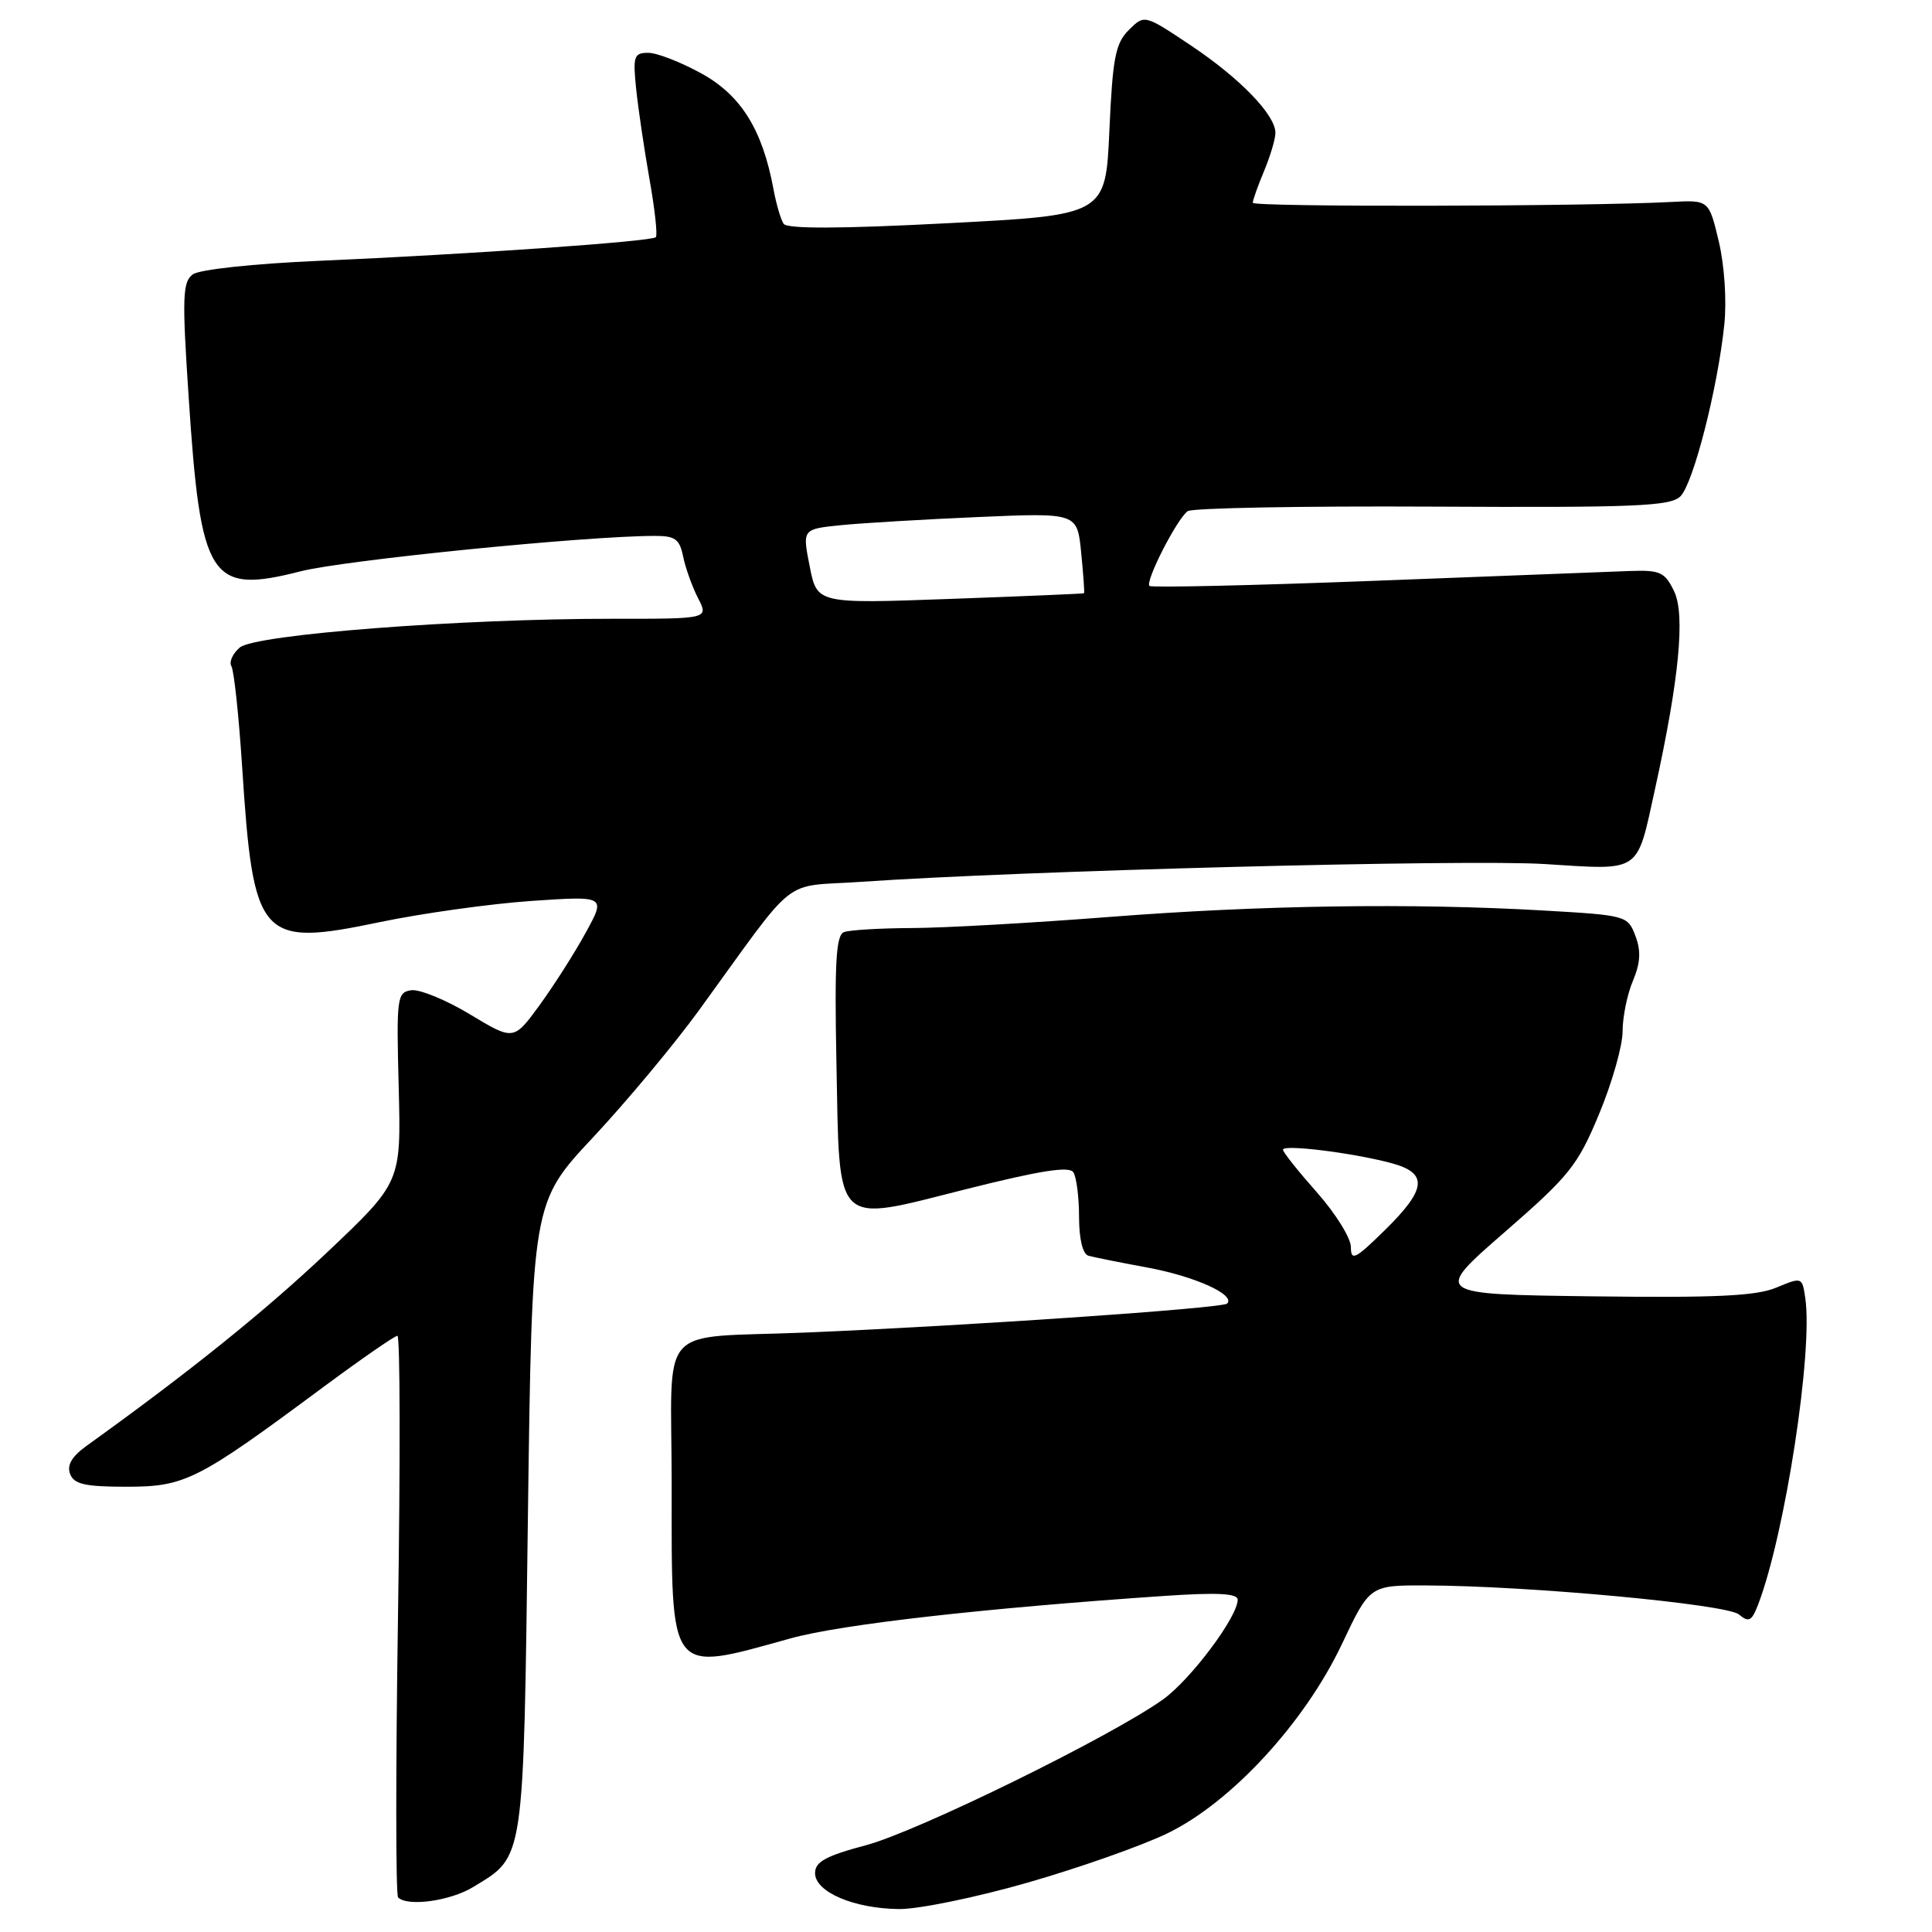<?xml version="1.0" encoding="UTF-8" standalone="no"?>
<!DOCTYPE svg PUBLIC "-//W3C//DTD SVG 1.1//EN" "http://www.w3.org/Graphics/SVG/1.1/DTD/svg11.dtd" >
<svg xmlns="http://www.w3.org/2000/svg" xmlns:xlink="http://www.w3.org/1999/xlink" version="1.1" viewBox="0 0 256 256">
 <g >
 <path fill="currentColor"
d=" M 136.16 249.46 C 142.95 247.51 151.28 244.58 154.68 242.93 C 163.14 238.84 172.88 228.27 177.82 217.83 C 181.50 210.05 181.50 210.05 189.00 210.08 C 202.51 210.12 228.76 212.56 230.41 213.92 C 231.74 215.03 232.12 214.82 233.00 212.51 C 236.54 203.18 240.25 179.05 239.21 172.01 C 238.80 169.21 238.78 169.20 235.38 170.61 C 232.72 171.73 227.38 171.98 210.94 171.77 C 189.91 171.50 189.91 171.50 199.35 163.29 C 207.98 155.78 209.05 154.44 211.89 147.61 C 213.60 143.50 215.00 138.58 215.00 136.68 C 215.00 134.78 215.61 131.77 216.36 129.99 C 217.37 127.59 217.46 126.03 216.70 124.01 C 215.69 121.33 215.50 121.28 204.58 120.65 C 187.09 119.64 167.04 119.94 147.00 121.50 C 136.82 122.29 125.05 122.96 120.83 122.97 C 116.61 122.99 112.56 123.23 111.83 123.51 C 110.78 123.92 110.57 127.51 110.83 140.76 C 111.27 162.99 110.29 162.03 128.01 157.57 C 137.84 155.10 141.69 154.49 142.23 155.34 C 142.64 155.98 142.98 158.65 142.98 161.28 C 142.99 164.25 143.47 166.19 144.25 166.40 C 144.94 166.59 148.43 167.29 152.00 167.95 C 158.31 169.11 163.76 171.57 162.60 172.73 C 161.98 173.35 128.44 175.66 107.00 176.56 C 86.69 177.41 89.00 174.80 89.00 196.80 C 89.00 222.31 88.45 221.61 104.77 217.09 C 111.49 215.23 130.31 213.10 154.25 211.47 C 161.33 210.99 164.00 211.13 164.00 211.97 C 164.00 214.24 157.78 222.55 154.11 225.18 C 147.29 230.07 121.60 242.68 114.75 244.50 C 109.41 245.92 108.00 246.70 108.00 248.20 C 108.00 250.70 113.17 252.91 119.16 252.96 C 121.72 252.98 129.37 251.41 136.16 249.46 Z  M 62.70 250.04 C 69.54 245.87 69.35 247.16 69.95 201.04 C 70.50 159.34 70.50 159.34 78.59 150.70 C 83.03 145.95 89.33 138.39 92.59 133.91 C 105.96 115.50 103.33 117.59 114.05 116.85 C 135.35 115.37 194.25 113.84 204.66 114.49 C 217.61 115.30 216.82 115.83 219.31 104.50 C 222.50 90.00 223.32 81.44 221.83 78.35 C 220.60 75.80 219.98 75.52 215.98 75.66 C 213.51 75.76 198.28 76.34 182.13 76.96 C 165.97 77.58 152.55 77.88 152.31 77.64 C 151.71 77.04 155.98 68.70 157.38 67.73 C 158.00 67.31 172.59 67.04 189.82 67.13 C 216.78 67.27 221.35 67.08 222.67 65.76 C 224.38 64.04 227.61 51.43 228.48 43.00 C 228.81 39.83 228.50 35.17 227.75 32.00 C 226.44 26.50 226.44 26.50 221.47 26.76 C 210.13 27.37 166.00 27.45 166.00 26.87 C 166.00 26.53 166.67 24.63 167.50 22.65 C 168.32 20.68 169.00 18.41 169.00 17.61 C 169.00 15.22 164.31 10.37 157.78 6.01 C 151.64 1.91 151.64 1.91 149.57 3.98 C 147.80 5.75 147.43 7.65 147.00 17.27 C 146.50 28.50 146.50 28.50 125.50 29.58 C 111.27 30.32 104.28 30.34 103.83 29.65 C 103.46 29.09 102.85 27.03 102.49 25.06 C 101.03 17.19 98.20 12.64 92.97 9.75 C 90.24 8.24 87.06 7.00 85.90 7.00 C 84.00 7.00 83.85 7.44 84.29 11.75 C 84.56 14.36 85.36 19.76 86.06 23.74 C 86.77 27.72 87.15 31.18 86.90 31.43 C 86.33 32.00 62.24 33.69 42.29 34.56 C 33.55 34.94 26.42 35.71 25.54 36.36 C 24.19 37.36 24.12 39.40 24.99 52.50 C 26.59 76.89 27.79 78.77 39.84 75.70 C 45.64 74.22 77.56 71.02 86.73 71.01 C 89.46 71.00 90.05 71.43 90.52 73.75 C 90.83 75.26 91.72 77.74 92.49 79.25 C 93.91 82.00 93.91 82.00 81.20 81.99 C 60.95 81.98 33.80 84.07 31.77 85.80 C 30.82 86.61 30.33 87.72 30.66 88.27 C 31.00 88.82 31.64 94.79 32.08 101.54 C 33.57 124.53 34.42 125.50 50.26 122.20 C 55.89 121.02 64.95 119.76 70.39 119.38 C 80.29 118.71 80.29 118.71 77.60 123.60 C 76.13 126.30 73.37 130.61 71.49 133.20 C 68.06 137.89 68.06 137.89 62.28 134.41 C 59.10 132.49 55.60 131.06 54.50 131.21 C 52.60 131.49 52.52 132.14 52.83 144.08 C 53.15 156.66 53.15 156.66 43.36 165.93 C 35.06 173.78 25.18 181.73 11.50 191.56 C 9.52 192.98 8.84 194.14 9.29 195.31 C 9.81 196.67 11.27 197.00 16.77 197.00 C 24.53 197.00 26.15 196.18 42.75 183.86 C 47.84 180.09 52.30 177.00 52.66 177.00 C 53.02 177.00 53.05 193.61 52.74 213.92 C 52.43 234.23 52.43 251.10 52.75 251.42 C 54.01 252.67 59.67 251.89 62.70 250.04 Z  M 179.00 165.24 C 179.00 164.05 176.97 160.79 174.50 158.00 C 172.03 155.21 170.00 152.67 170.00 152.34 C 170.00 151.61 179.10 152.73 184.25 154.09 C 189.27 155.41 189.09 157.51 183.50 163.00 C 179.57 166.86 179.00 167.14 179.00 165.24 Z  M 107.29 75.05 C 106.31 70.11 106.31 70.11 111.40 69.59 C 114.21 69.31 122.40 68.82 129.62 68.51 C 142.74 67.94 142.74 67.94 143.26 73.22 C 143.55 76.12 143.72 78.55 143.64 78.61 C 143.56 78.67 135.57 79.01 125.88 79.36 C 108.26 80.00 108.26 80.00 107.29 75.05 Z "/>
</g>
</svg>